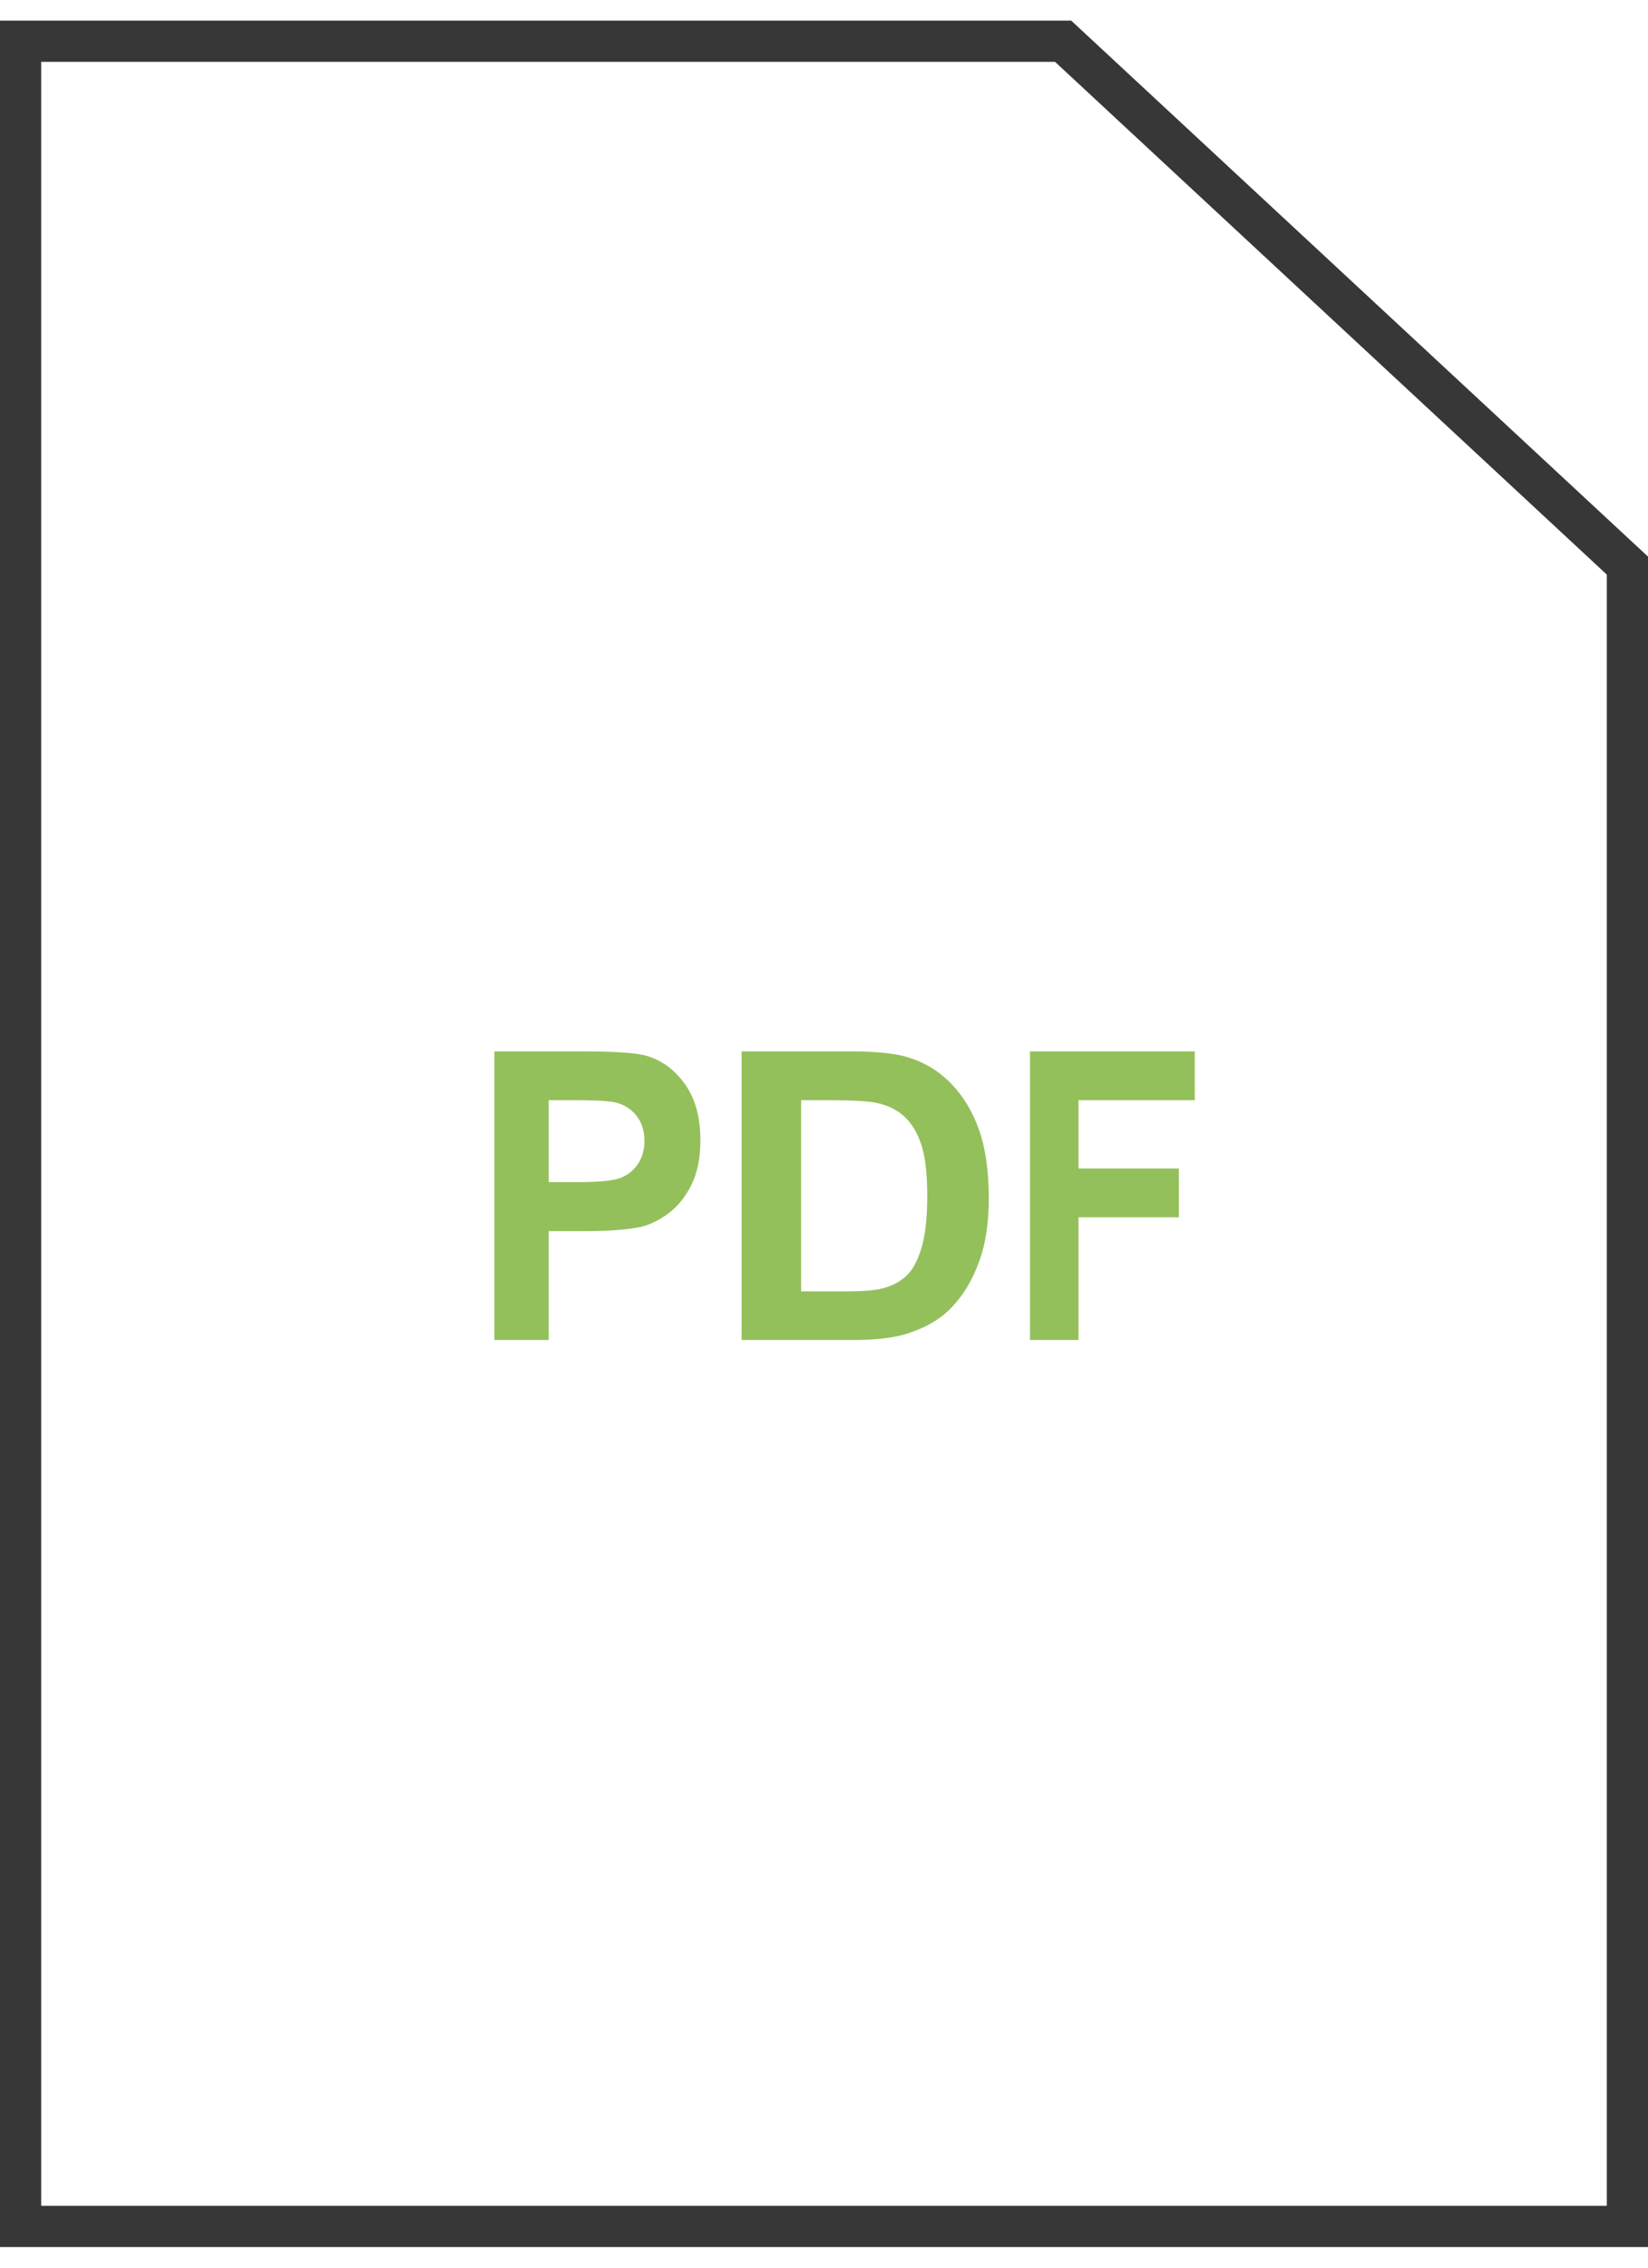 <svg width="40" height="55" viewBox="0 0 40 55" fill="none" xmlns="http://www.w3.org/2000/svg">
<path d="M39.5 54H0.5V1H25.804L39.5 13.718V54Z" stroke="#373737"/>
<path d="M16.622 26.29C16.369 25.939 16.056 25.71 15.682 25.605C15.439 25.535 14.916 25.5 14.115 25.5H12V32.5H13.318V29.86H14.177C14.774 29.86 15.229 29.826 15.544 29.759C15.776 29.705 16.003 29.595 16.227 29.427C16.452 29.26 16.636 29.03 16.782 28.737C16.927 28.445 17 28.083 17 27.654C17 27.096 16.874 26.642 16.622 26.29ZM15.493 28.217C15.393 28.373 15.256 28.488 15.081 28.561C14.906 28.634 14.559 28.671 14.039 28.671H13.318V26.684H13.954C14.43 26.684 14.746 26.7 14.903 26.732C15.117 26.773 15.293 26.877 15.433 27.042C15.572 27.208 15.642 27.418 15.642 27.673C15.642 27.88 15.592 28.061 15.493 28.217Z" fill="#94C05B"/>
<path d="M23.766 27.412C23.61 26.965 23.382 26.587 23.082 26.278C22.783 25.97 22.423 25.755 22.003 25.634C21.691 25.544 21.237 25.5 20.641 25.5H18V32.5H20.719C21.253 32.5 21.679 32.451 21.998 32.352C22.425 32.218 22.763 32.032 23.014 31.793C23.346 31.478 23.601 31.066 23.78 30.557C23.927 30.14 24 29.643 24 29.067C24 28.411 23.922 27.86 23.766 27.412ZM22.36 30.287C22.262 30.601 22.136 30.826 21.981 30.962C21.827 31.099 21.632 31.197 21.398 31.254C21.219 31.298 20.928 31.321 20.524 31.321H19.445V26.684H20.094C20.683 26.684 21.079 26.706 21.281 26.751C21.551 26.808 21.774 26.918 21.95 27.081C22.125 27.243 22.262 27.469 22.36 27.759C22.457 28.048 22.506 28.464 22.506 29.005C22.506 29.546 22.457 29.973 22.36 30.287Z" fill="#94C05B"/>
<path d="M29 26.684V25.5H25V32.5H26.178V29.525H28.614V28.341H26.178V26.684H29Z" fill="#94C05B"/>
</svg>
